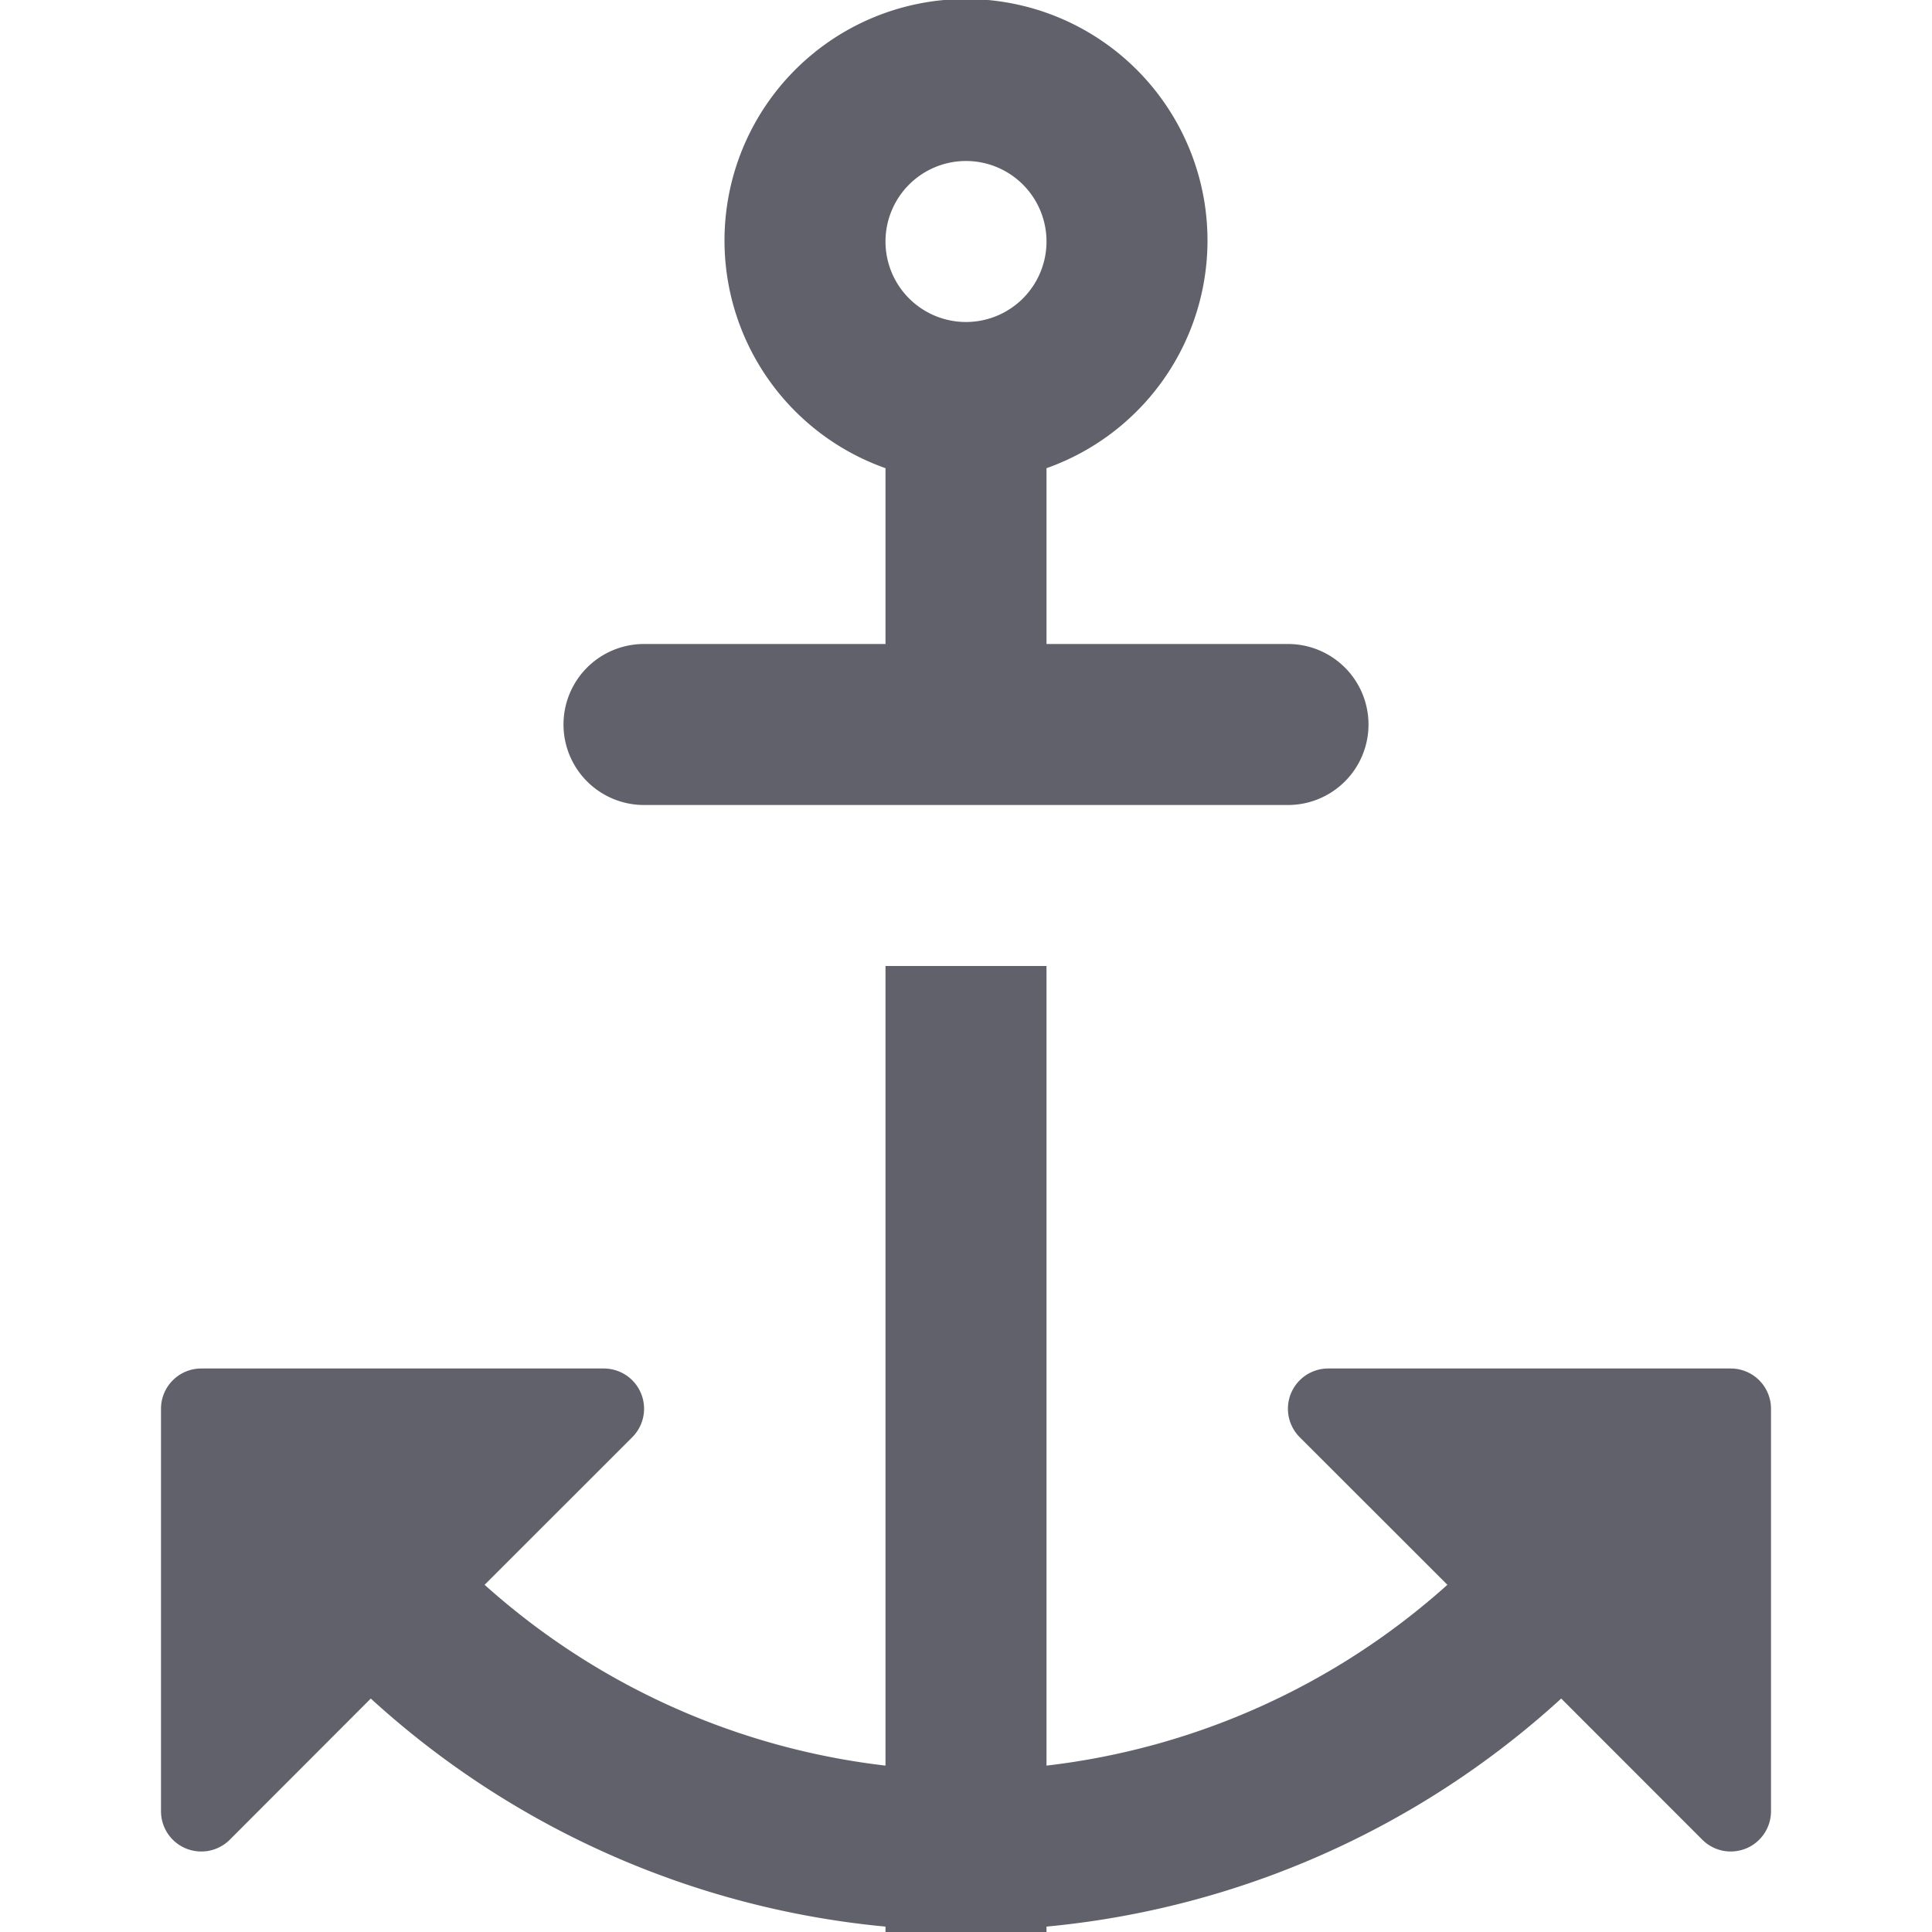 <svg xmlns="http://www.w3.org/2000/svg" height="24" width="24" viewBox="0 0 24 24"><path data-color="color-2" d="M8,10h8a1,1,0,0,0,0-2H13V5.816a3,3,0,1,0-2,0V8H8a1,1,0,0,0,0,2Zm4-8a1,1,0,1,1-1,1A1,1,0,0,1,12,2Z" fill="#61616b"></path><path d="M21.5,17h-5a.5.5,0,0,0-.354.854l1.834,1.833A9.013,9.013,0,0,1,13,21.933V12H11v9.933a9.013,9.013,0,0,1-4.98-2.246l1.834-1.833A.5.5,0,0,0,7.5,17h-5a.5.5,0,0,0-.5.5v5a.5.5,0,0,0,.309.462A.512.512,0,0,0,2.5,23a.5.5,0,0,0,.354-.146L4.606,21.1A11.006,11.006,0,0,0,11,23.933V24h2v-.067A11.006,11.006,0,0,0,19.394,21.1l1.752,1.753A.5.5,0,0,0,21.5,23a.512.512,0,0,0,.191-.038A.5.5,0,0,0,22,22.5v-5A.5.5,0,0,0,21.5,17Z" fill="#61616b"></path></svg>